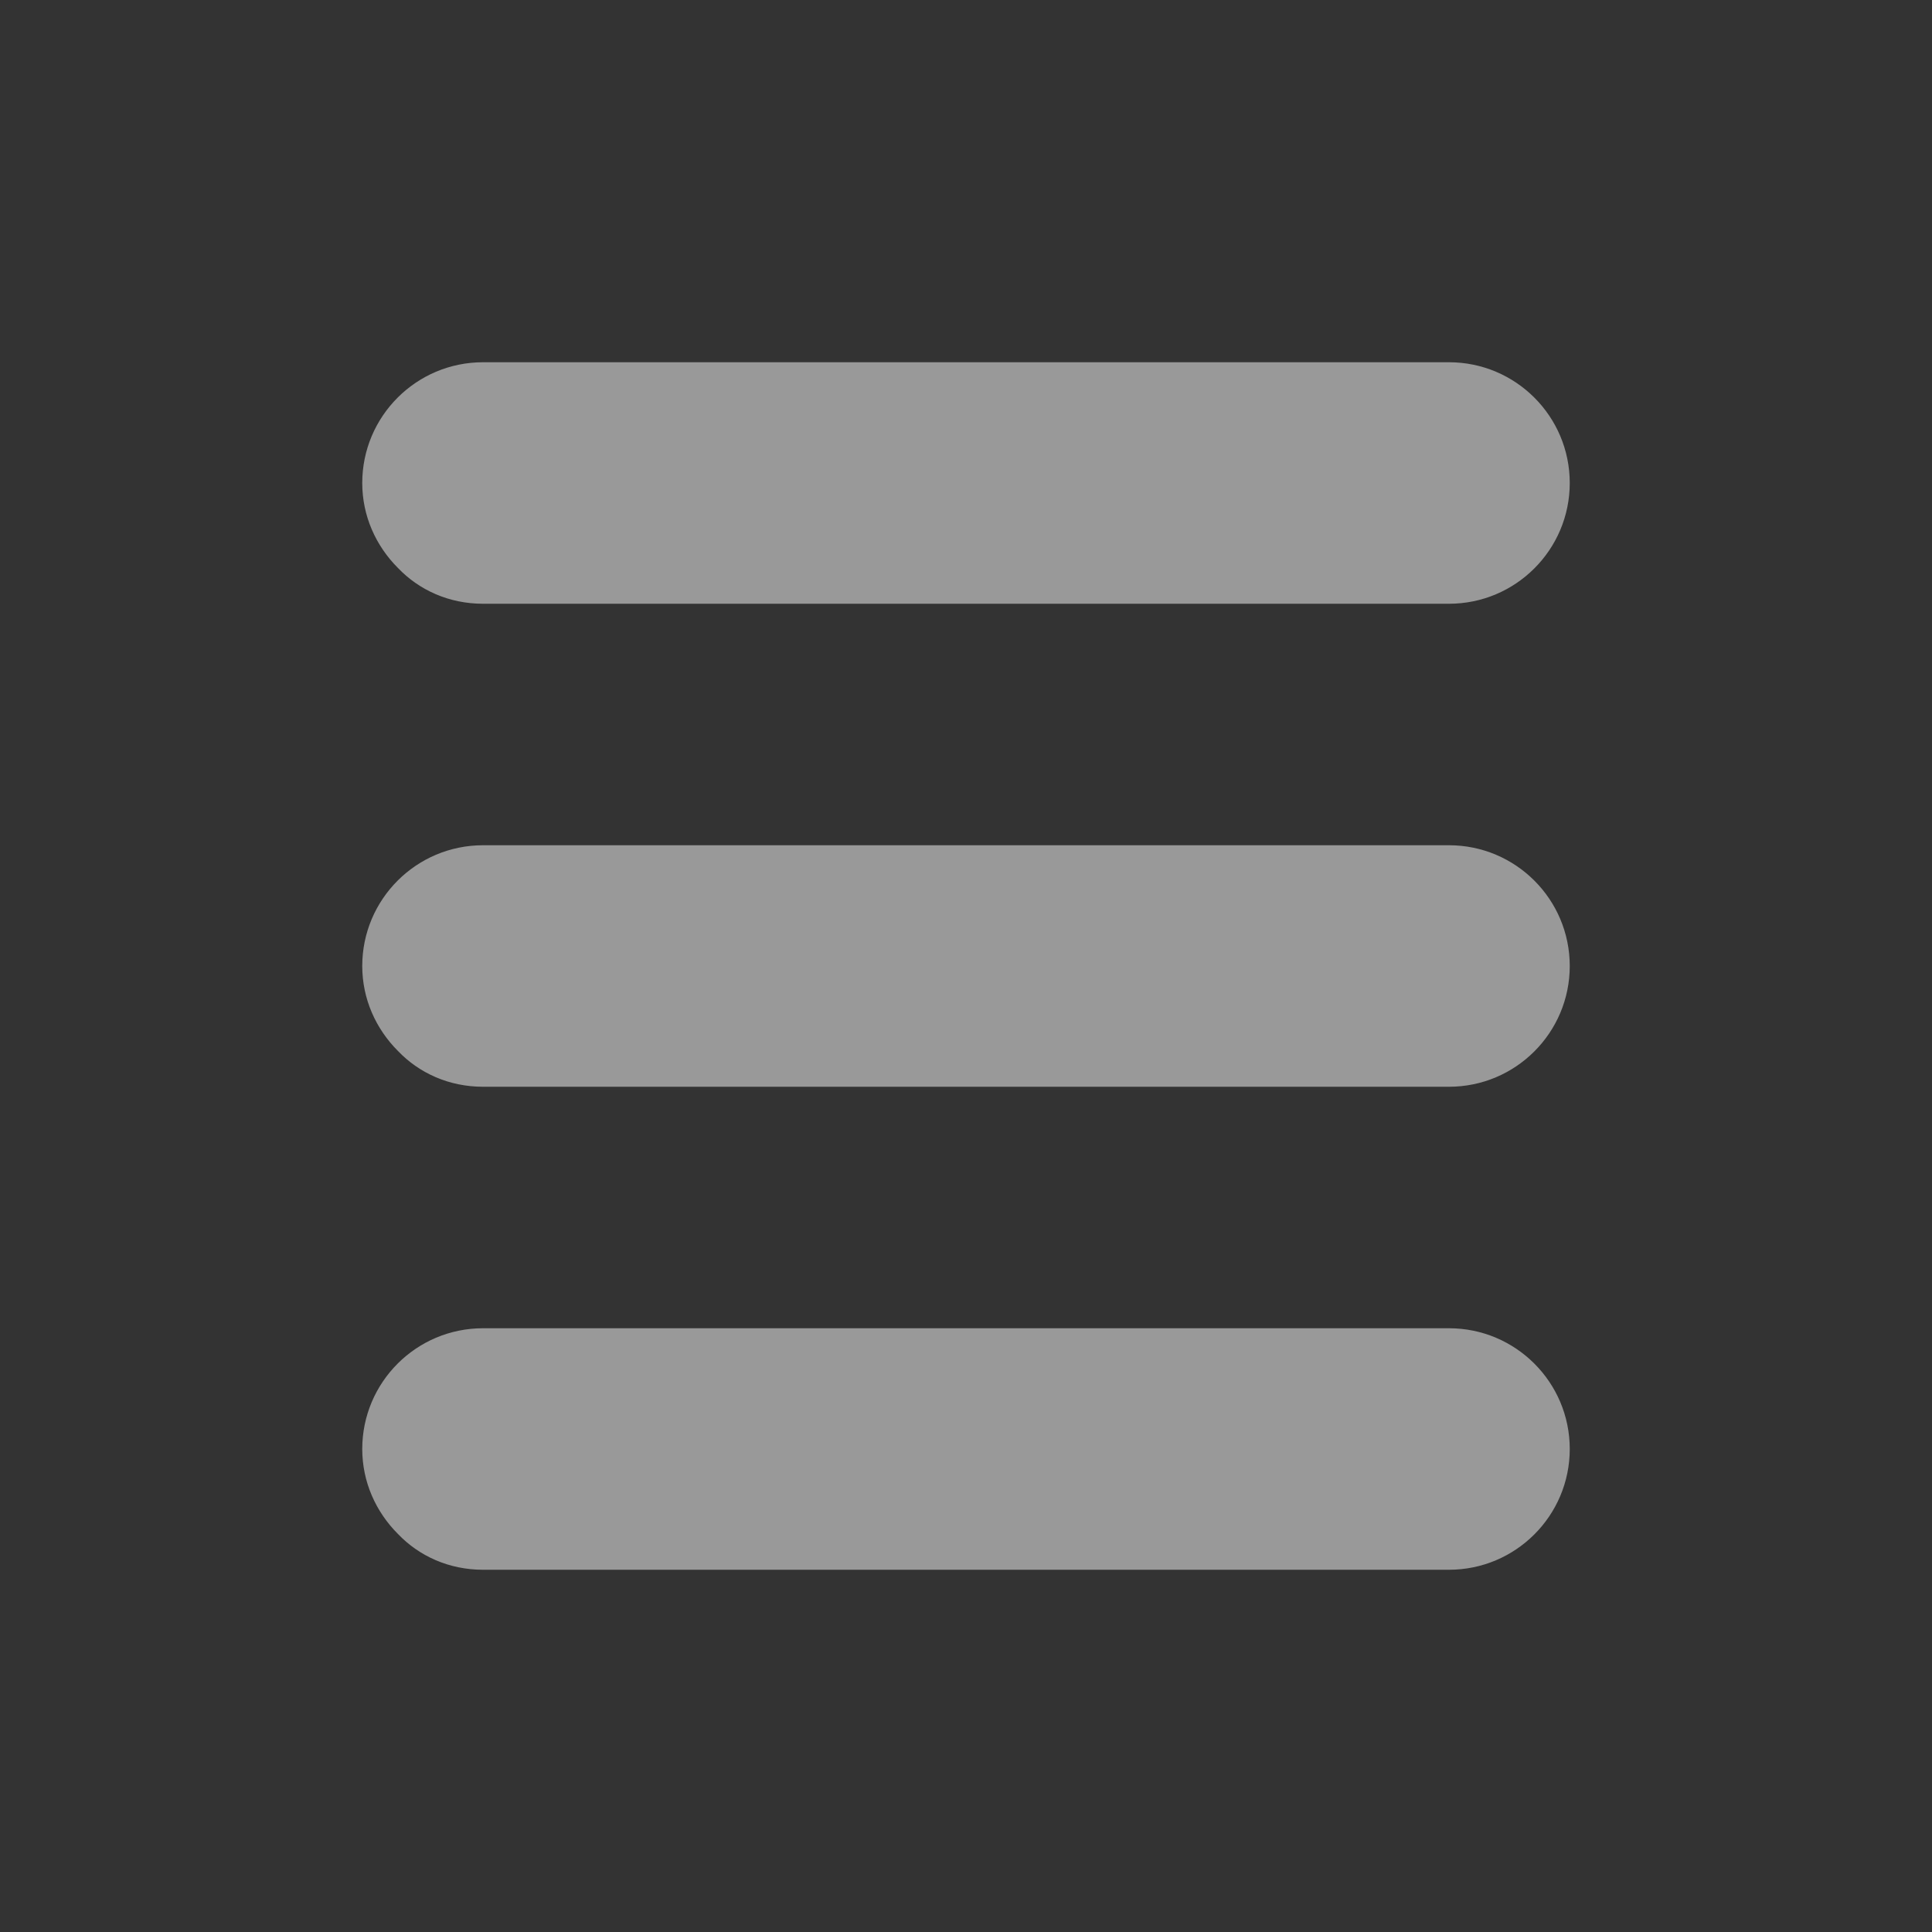 <?xml version="1.0" encoding="utf-8"?>
<!-- Generator: Adobe Illustrator 27.2.0, SVG Export Plug-In . SVG Version: 6.00 Build 0)  -->
<svg version="1.1" id="Layer_1" xmlns="http://www.w3.org/2000/svg" xmlns:xlink="http://www.w3.org/1999/xlink" x="0px" y="0px"
	 viewBox="0 0 200 200" style="enable-background:new 0 0 200 200;" xml:space="preserve">
<rect x="0" y="0" width="200" height="200" fill="#333333" stroke="none"/>
<style type="text/css">
	.st0{display:none;}
	.st1{display:inline;fill:none;stroke:#FFFFFF;stroke-linecap:round;stroke-linejoin:round;stroke-miterlimit:10;}
	.st2{display:inline;fill:none;stroke:#FFFFFF;stroke-miterlimit:10;}
	.st3{opacity:0.5;}
	.st4{fill:#FFFFFF;}
</style>
<g id="border" class="st0">
	<rect class="st1" width="200" height="200"/>
</g>
<g id="grid" class="st0">
	<rect x="15" y="12.5" class="st2" width="170" height="175"/>
	<line class="st2" x1="100" y1="0" x2="100" y2="200"/>
	<line class="st2" x1="0" y1="100" x2="200" y2="100"/>
	<line class="st1" x1="170.7" y1="100" x2="100" y2="29.3"/>
	<rect x="29.3" y="29.3" class="st1" width="141.4" height="141.4"/>
	<line class="st1" x1="100" y1="170.7" x2="29.3" y2="100"/>
</g>
<g id="Layer_5">
	<g class="st3">
		<g>
			<path class="st4" d="M41.2,108.8c-2.3-2.3-3.7-5.4-3.7-8.8c0-6.9,5.6-12.5,12.5-12.5h100c6.9,0,12.5,5.6,12.5,12.5
				s-5.6,12.5-12.5,12.5H50C46.5,112.5,43.4,111.1,41.2,108.8z"/>
		</g>
	</g>
	<g class="st3">
		<g>
			<path class="st4" d="M41.2,158.8c-2.3-2.3-3.7-5.4-3.7-8.8c0-6.9,5.6-12.5,12.5-12.5h100c6.9,0,12.5,5.6,12.5,12.5
				s-5.6,12.5-12.5,12.5H50C46.5,162.5,43.4,161.1,41.2,158.8z"/>
		</g>
	</g>
	<g class="st3">
		<g>
			<path class="st4" d="M41.2,58.8c-2.3-2.3-3.7-5.4-3.7-8.8c0-6.9,5.6-12.5,12.5-12.5h100c6.9,0,12.5,5.6,12.5,12.5
				s-5.6,12.5-12.5,12.5H50C46.5,62.5,43.4,61.1,41.2,58.8z"/>
		</g>
	</g>
</g>
</svg>
